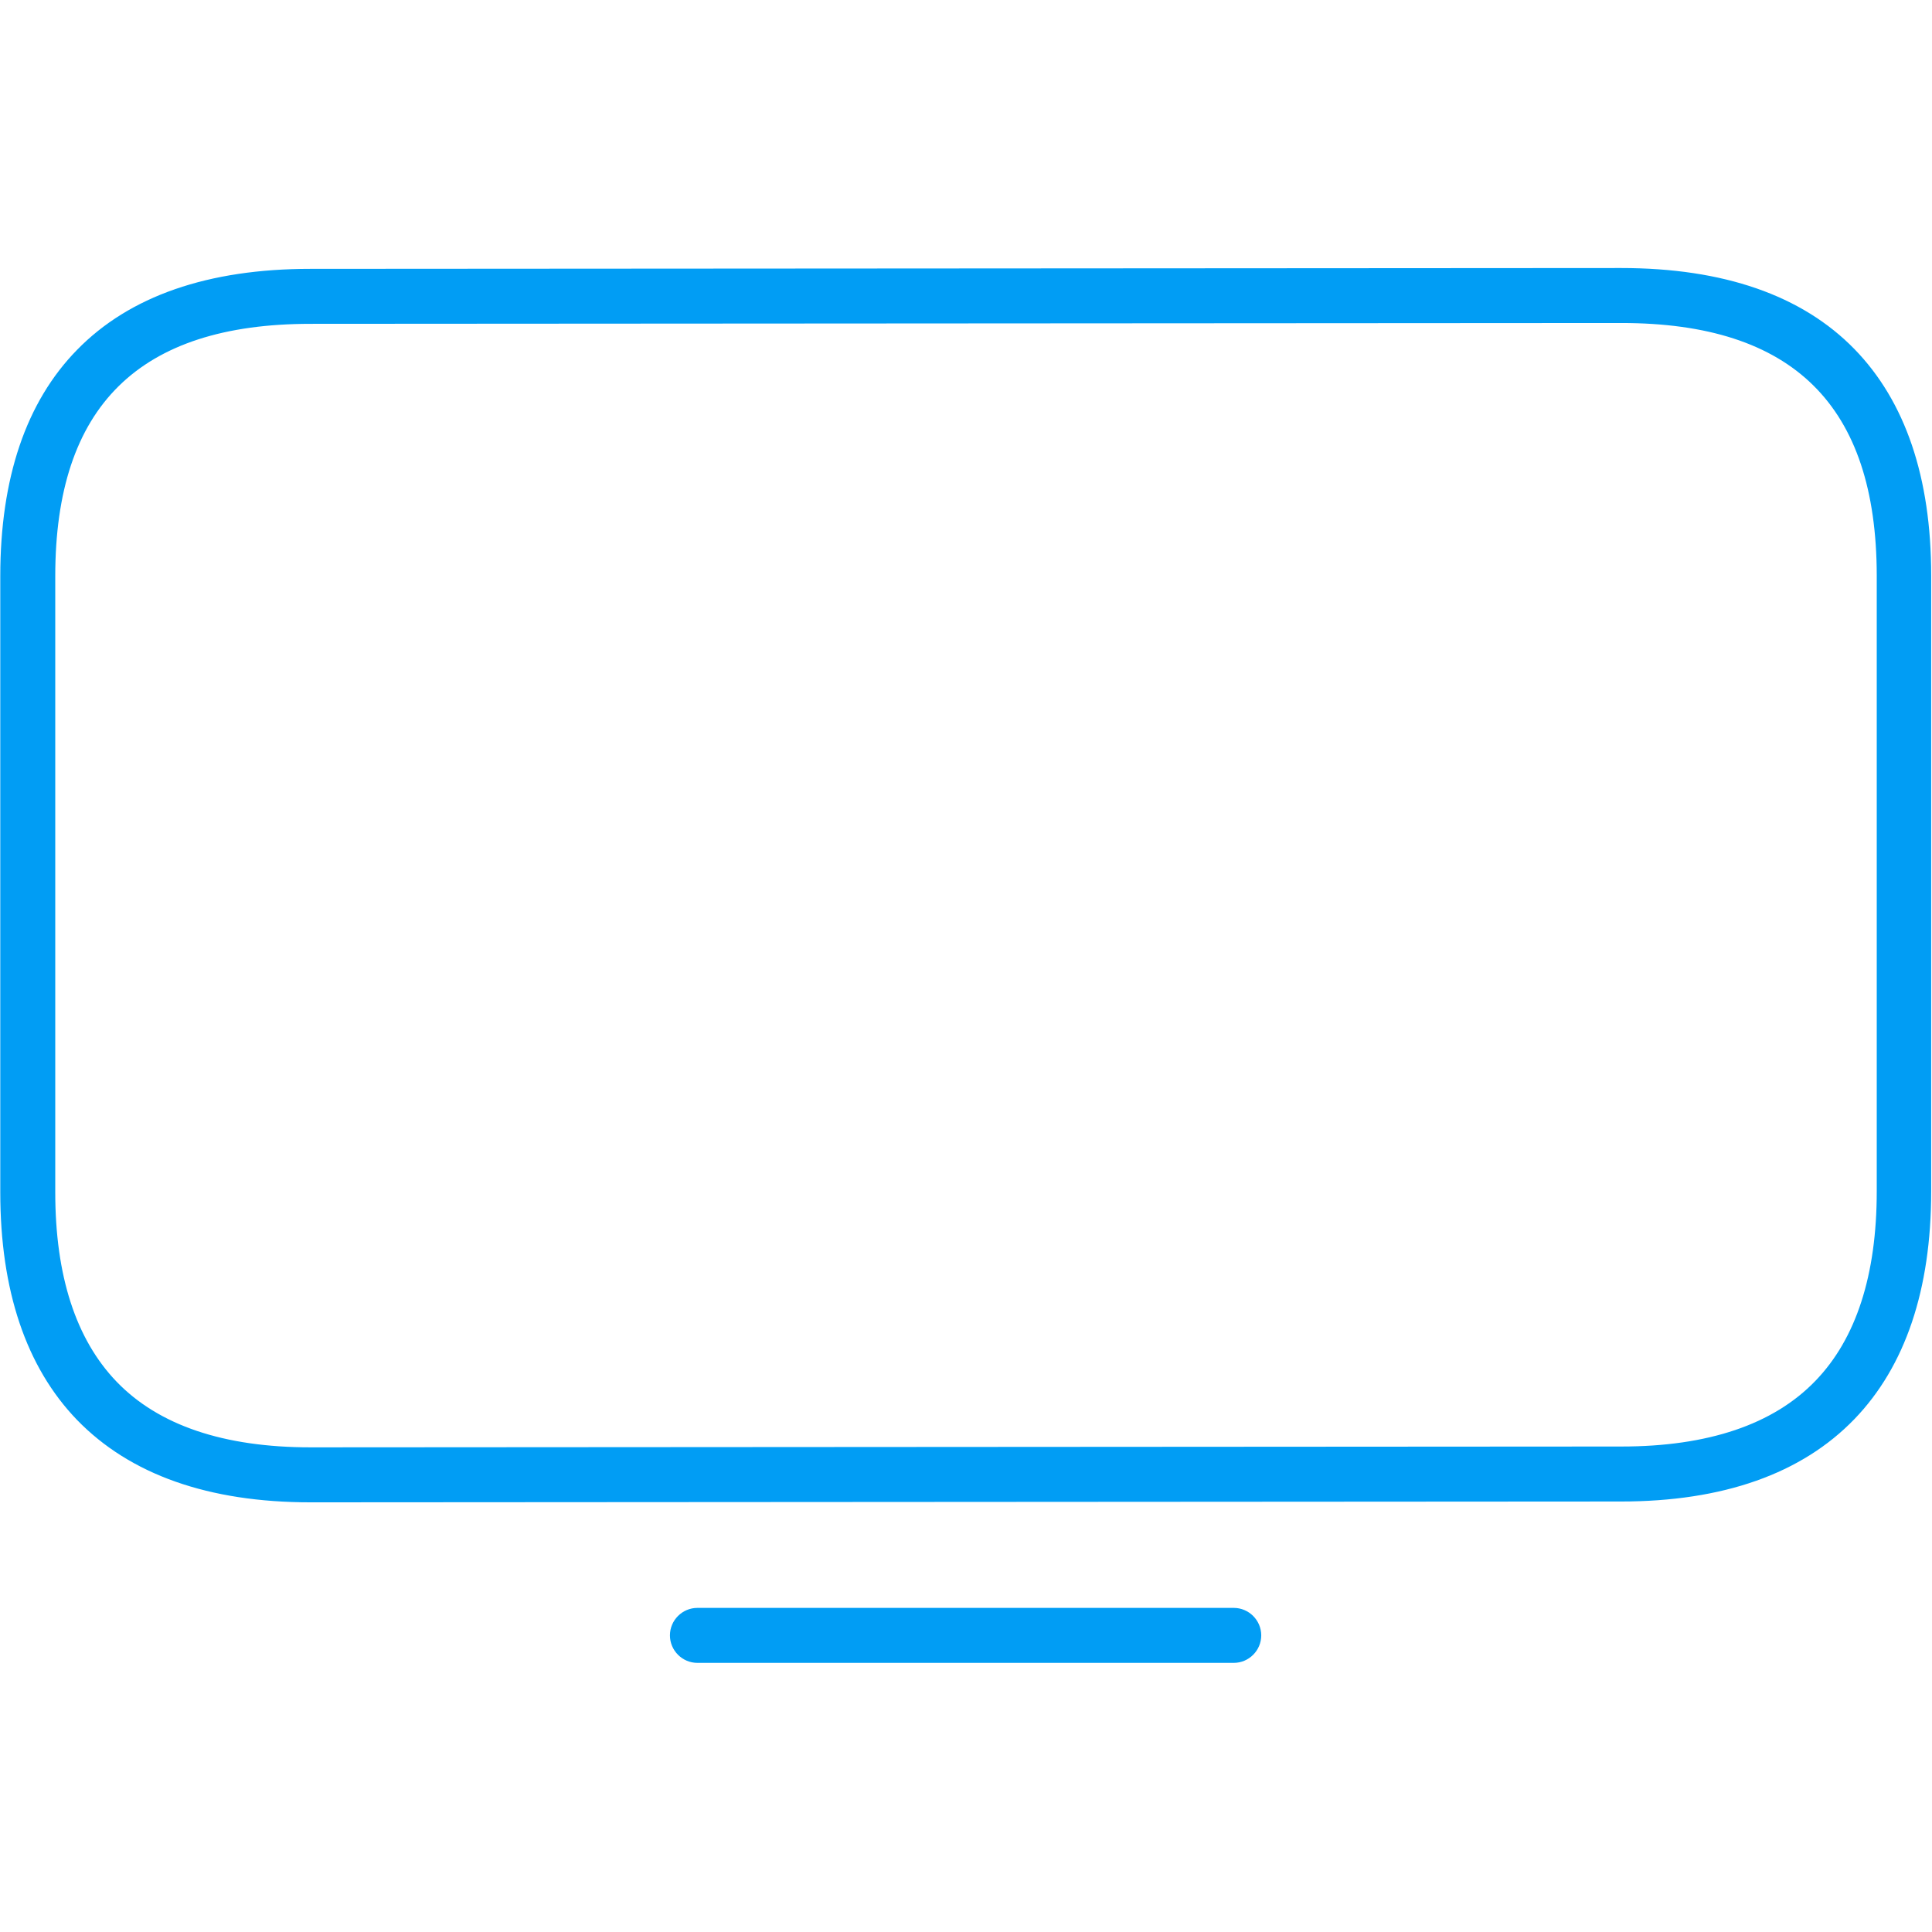 <?xml version="1.0" encoding="UTF-8"?>
<svg xmlns="http://www.w3.org/2000/svg" viewBox="0 0 702.8 702.8"><g fill="#019df4"><path d="M113 546.5c-37.2 0-65.7-10.1-85-30C9.5 497.3.1 469.4.1 433.7V209.6c0-35.7 9.4-63.4 27.9-82.3 19.1-19.6 47.7-29.5 84.9-29.5l476.8-.3c37.2 0 65.8 9.9 84.9 29.5 18.5 19 27.9 46.7 27.9 82.3v224.1c0 35.7-9.4 63.6-27.9 82.8-19.2 19.9-47.8 30-85 30l-476.6.3zm476.8-429l-476.8.3c-62.5 0-92.9 30-92.9 91.8v224.1c0 30.4 7.5 53.5 22.3 68.9 15.3 15.9 39 23.9 70.6 23.9l476.8-.3c31.5 0 55.3-8 70.6-23.9 14.8-15.3 22.3-38.5 22.3-68.9V209.3c-.1-61.8-30.4-91.8-92.9-91.8zM448.8 604.9H253.7c-5.5 0-10-4.5-10-10s4.5-10 10-10h195.1c5.5 0 10 4.5 10 10s-4.5 10-10 10z" style="fill: #019df4;"/></g></svg>
